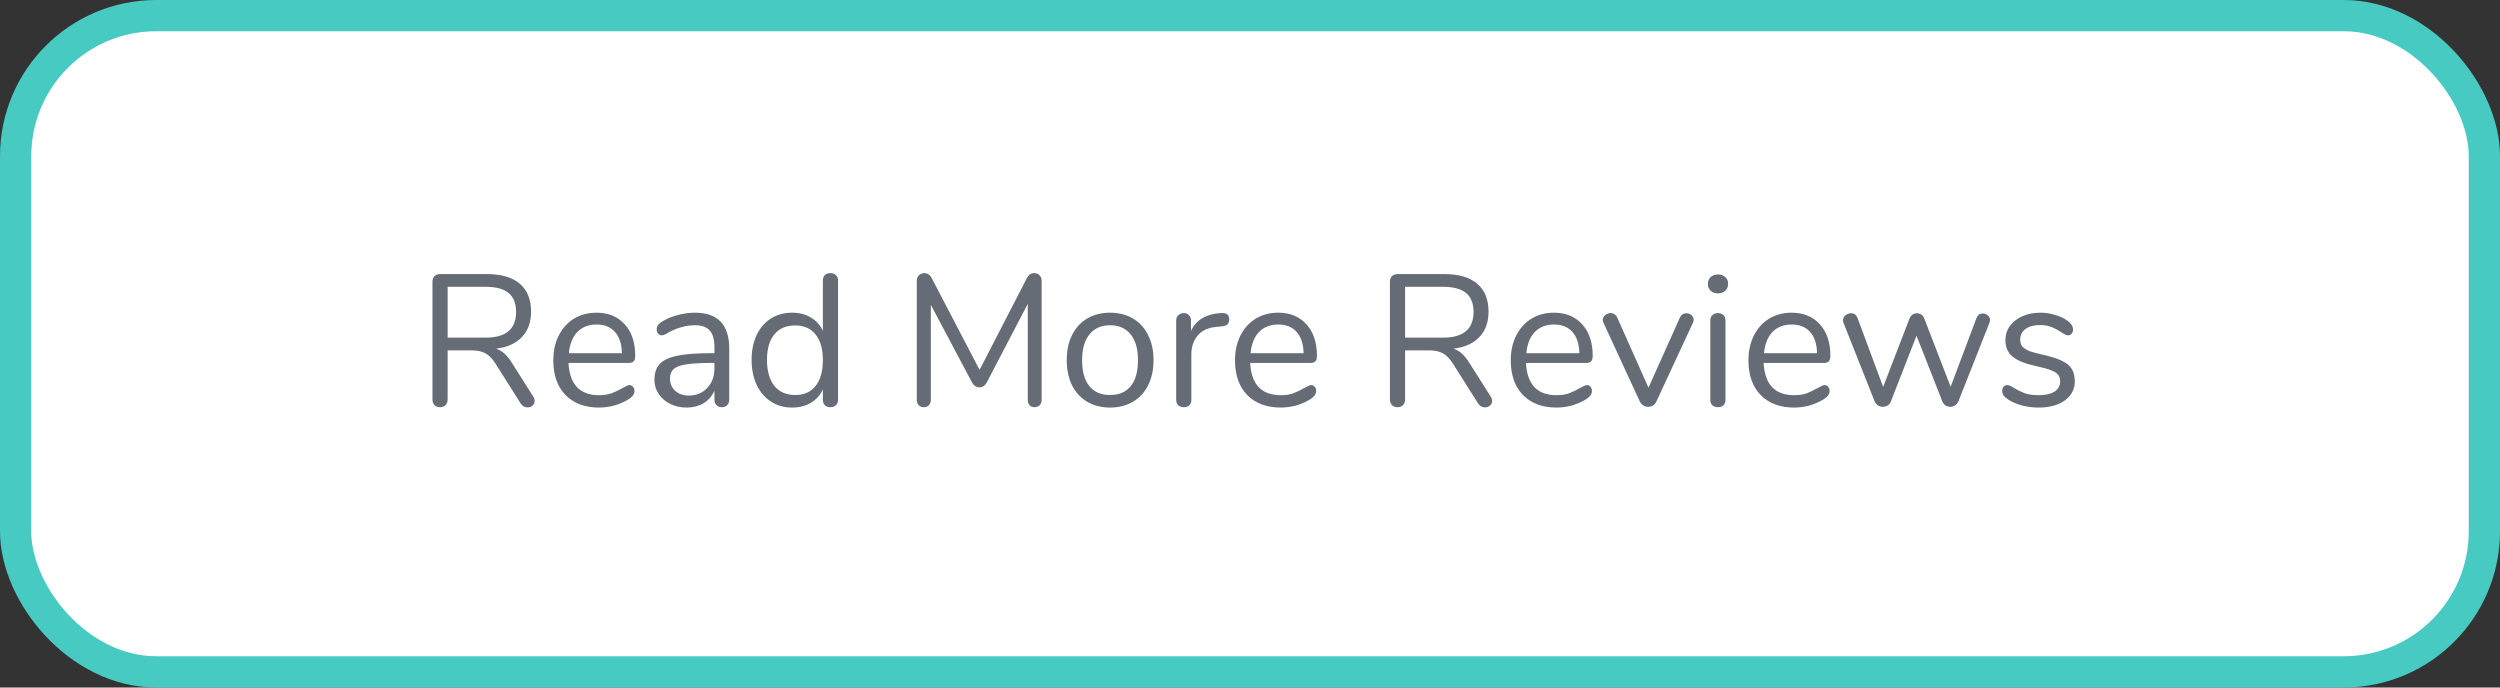 <svg width="160" height="44" viewBox="0 0 160 44" fill="none" xmlns="http://www.w3.org/2000/svg">
<rect x="0" y="0" width="160" height="44" fill="#333333" stroke="none"/>
<rect x="1" y="1" width="158" height="42" rx="9" fill="white" stroke="#47CAC2" stroke-width="2"/>
<path d="M34.133 25.388C34.189 25.476 34.217 25.568 34.217 25.664C34.217 25.784 34.169 25.884 34.073 25.964C33.985 26.036 33.881 26.072 33.761 26.072C33.577 26.072 33.433 25.992 33.329 25.832L31.721 23.288C31.513 22.96 31.297 22.736 31.073 22.616C30.849 22.488 30.545 22.424 30.161 22.424H28.649V25.556C28.649 25.708 28.605 25.832 28.517 25.928C28.429 26.016 28.313 26.06 28.169 26.06C28.017 26.06 27.897 26.016 27.809 25.928C27.721 25.832 27.677 25.708 27.677 25.556V18.02C27.677 17.876 27.721 17.76 27.809 17.672C27.905 17.584 28.029 17.54 28.181 17.54H31.157C32.077 17.54 32.777 17.744 33.257 18.152C33.745 18.56 33.989 19.16 33.989 19.952C33.989 20.624 33.793 21.164 33.401 21.572C33.017 21.98 32.465 22.228 31.745 22.316C31.945 22.38 32.125 22.484 32.285 22.628C32.445 22.772 32.605 22.972 32.765 23.228L34.133 25.388ZM31.073 21.608C31.729 21.608 32.217 21.472 32.537 21.2C32.865 20.928 33.029 20.516 33.029 19.964C33.029 19.42 32.869 19.016 32.549 18.752C32.229 18.488 31.737 18.356 31.073 18.356H28.649V21.608H31.073ZM40.283 24.644C40.371 24.644 40.447 24.68 40.511 24.752C40.575 24.824 40.607 24.916 40.607 25.028C40.607 25.228 40.467 25.412 40.187 25.58C39.899 25.748 39.595 25.876 39.275 25.964C38.955 26.044 38.643 26.084 38.339 26.084C37.435 26.084 36.719 25.816 36.191 25.28C35.671 24.744 35.411 24.004 35.411 23.06C35.411 22.46 35.527 21.932 35.759 21.476C35.991 21.012 36.315 20.652 36.731 20.396C37.155 20.14 37.635 20.012 38.171 20.012C38.931 20.012 39.535 20.26 39.983 20.756C40.431 21.252 40.655 21.924 40.655 22.772C40.655 22.932 40.623 23.048 40.559 23.12C40.495 23.192 40.391 23.228 40.247 23.228H36.383C36.455 24.604 37.107 25.292 38.339 25.292C38.651 25.292 38.919 25.252 39.143 25.172C39.367 25.084 39.607 24.968 39.863 24.824C40.071 24.704 40.211 24.644 40.283 24.644ZM38.183 20.768C37.671 20.768 37.259 20.928 36.947 21.248C36.643 21.568 36.463 22.02 36.407 22.604H39.803C39.787 22.012 39.639 21.56 39.359 21.248C39.079 20.928 38.687 20.768 38.183 20.768ZM44.475 20.012C45.94 20.012 46.672 20.78 46.672 22.316V25.58C46.672 25.724 46.627 25.84 46.539 25.928C46.459 26.016 46.347 26.06 46.203 26.06C46.059 26.06 45.944 26.016 45.855 25.928C45.767 25.84 45.724 25.724 45.724 25.58V25.004C45.572 25.348 45.34 25.616 45.028 25.808C44.715 25.992 44.355 26.084 43.947 26.084C43.572 26.084 43.224 26.008 42.904 25.856C42.592 25.704 42.343 25.492 42.16 25.22C41.975 24.948 41.883 24.648 41.883 24.32C41.883 23.88 41.995 23.54 42.219 23.3C42.444 23.052 42.812 22.876 43.324 22.772C43.836 22.66 44.547 22.604 45.459 22.604H45.724V22.208C45.724 21.728 45.623 21.376 45.423 21.152C45.231 20.928 44.916 20.816 44.475 20.816C43.931 20.816 43.38 20.964 42.819 21.26C42.603 21.396 42.452 21.464 42.364 21.464C42.267 21.464 42.188 21.428 42.123 21.356C42.059 21.284 42.028 21.192 42.028 21.08C42.028 20.968 42.059 20.872 42.123 20.792C42.196 20.704 42.307 20.616 42.459 20.528C42.739 20.368 43.056 20.244 43.407 20.156C43.767 20.06 44.123 20.012 44.475 20.012ZM44.08 25.316C44.559 25.316 44.952 25.156 45.255 24.836C45.568 24.508 45.724 24.088 45.724 23.576V23.228H45.508C44.803 23.228 44.267 23.26 43.9 23.324C43.532 23.38 43.267 23.48 43.108 23.624C42.956 23.76 42.88 23.964 42.88 24.236C42.88 24.548 42.992 24.808 43.215 25.016C43.447 25.216 43.736 25.316 44.08 25.316ZM53.143 17.48C53.295 17.48 53.415 17.524 53.503 17.612C53.591 17.7 53.635 17.812 53.635 17.948V25.58C53.635 25.724 53.591 25.84 53.503 25.928C53.415 26.016 53.295 26.06 53.143 26.06C52.991 26.06 52.871 26.016 52.783 25.928C52.703 25.84 52.663 25.724 52.663 25.58V24.932C52.487 25.3 52.227 25.584 51.883 25.784C51.547 25.984 51.151 26.084 50.695 26.084C50.183 26.084 49.731 25.956 49.339 25.7C48.947 25.444 48.643 25.088 48.427 24.632C48.211 24.168 48.103 23.632 48.103 23.024C48.103 22.424 48.211 21.896 48.427 21.44C48.643 20.984 48.947 20.632 49.339 20.384C49.731 20.136 50.183 20.012 50.695 20.012C51.151 20.012 51.547 20.112 51.883 20.312C52.227 20.512 52.487 20.796 52.663 21.164V17.948C52.663 17.804 52.703 17.692 52.783 17.612C52.871 17.524 52.991 17.48 53.143 17.48ZM50.887 25.28C51.455 25.28 51.891 25.088 52.195 24.704C52.507 24.312 52.663 23.76 52.663 23.048C52.663 22.336 52.507 21.788 52.195 21.404C51.891 21.02 51.455 20.828 50.887 20.828C50.319 20.828 49.875 21.02 49.555 21.404C49.243 21.788 49.087 22.328 49.087 23.024C49.087 23.736 49.243 24.292 49.555 24.692C49.875 25.084 50.319 25.28 50.887 25.28ZM66.185 17.48C66.337 17.48 66.453 17.528 66.533 17.624C66.621 17.712 66.665 17.832 66.665 17.984V25.58C66.665 25.724 66.625 25.84 66.545 25.928C66.465 26.016 66.353 26.06 66.209 26.06C66.065 26.06 65.957 26.016 65.885 25.928C65.813 25.84 65.777 25.724 65.777 25.58V19.448L63.173 24.44C63.061 24.672 62.897 24.788 62.681 24.788C62.473 24.788 62.309 24.672 62.189 24.44L59.573 19.508V25.58C59.573 25.724 59.533 25.84 59.453 25.928C59.381 26.016 59.273 26.06 59.129 26.06C58.985 26.06 58.873 26.016 58.793 25.928C58.713 25.84 58.673 25.724 58.673 25.58V17.984C58.673 17.832 58.717 17.712 58.805 17.624C58.893 17.528 59.013 17.48 59.165 17.48C59.365 17.48 59.525 17.596 59.645 17.828L62.693 23.672L65.705 17.828C65.769 17.7 65.837 17.612 65.909 17.564C65.989 17.508 66.081 17.48 66.185 17.48ZM71.043 26.084C70.491 26.084 70.003 25.96 69.579 25.712C69.163 25.464 68.839 25.112 68.607 24.656C68.383 24.192 68.271 23.656 68.271 23.048C68.271 22.44 68.383 21.908 68.607 21.452C68.839 20.988 69.163 20.632 69.579 20.384C70.003 20.136 70.491 20.012 71.043 20.012C71.595 20.012 72.083 20.136 72.507 20.384C72.931 20.632 73.255 20.988 73.479 21.452C73.711 21.908 73.827 22.44 73.827 23.048C73.827 23.656 73.711 24.192 73.479 24.656C73.255 25.112 72.931 25.464 72.507 25.712C72.083 25.96 71.595 26.084 71.043 26.084ZM71.043 25.28C71.619 25.28 72.059 25.092 72.363 24.716C72.675 24.332 72.831 23.776 72.831 23.048C72.831 22.336 72.675 21.788 72.363 21.404C72.051 21.012 71.611 20.816 71.043 20.816C70.475 20.816 70.035 21.012 69.723 21.404C69.411 21.788 69.255 22.336 69.255 23.048C69.255 23.768 69.407 24.32 69.711 24.704C70.023 25.088 70.467 25.28 71.043 25.28ZM78.167 20.036C78.503 20.012 78.671 20.148 78.671 20.444C78.671 20.572 78.635 20.676 78.563 20.756C78.491 20.828 78.367 20.872 78.191 20.888L77.831 20.924C77.295 20.972 76.895 21.164 76.631 21.5C76.375 21.828 76.247 22.216 76.247 22.664V25.58C76.247 25.74 76.203 25.86 76.115 25.94C76.027 26.02 75.911 26.06 75.767 26.06C75.623 26.06 75.503 26.02 75.407 25.94C75.319 25.852 75.275 25.732 75.275 25.58V20.516C75.275 20.364 75.323 20.248 75.419 20.168C75.515 20.08 75.631 20.036 75.767 20.036C75.895 20.036 76.003 20.08 76.091 20.168C76.179 20.248 76.223 20.36 76.223 20.504V21.176C76.391 20.824 76.627 20.556 76.931 20.372C77.243 20.188 77.599 20.08 77.999 20.048L78.167 20.036ZM83.912 24.644C84 24.644 84.076 24.68 84.14 24.752C84.204 24.824 84.236 24.916 84.236 25.028C84.236 25.228 84.096 25.412 83.816 25.58C83.528 25.748 83.224 25.876 82.904 25.964C82.584 26.044 82.272 26.084 81.968 26.084C81.064 26.084 80.348 25.816 79.82 25.28C79.3 24.744 79.04 24.004 79.04 23.06C79.04 22.46 79.156 21.932 79.388 21.476C79.62 21.012 79.944 20.652 80.36 20.396C80.784 20.14 81.264 20.012 81.8 20.012C82.56 20.012 83.164 20.26 83.612 20.756C84.06 21.252 84.284 21.924 84.284 22.772C84.284 22.932 84.252 23.048 84.188 23.12C84.124 23.192 84.02 23.228 83.876 23.228H80.012C80.084 24.604 80.736 25.292 81.968 25.292C82.28 25.292 82.548 25.252 82.772 25.172C82.996 25.084 83.236 24.968 83.492 24.824C83.7 24.704 83.84 24.644 83.912 24.644ZM81.812 20.768C81.3 20.768 80.888 20.928 80.576 21.248C80.272 21.568 80.092 22.02 80.036 22.604H83.432C83.416 22.012 83.268 21.56 82.988 21.248C82.708 20.928 82.316 20.768 81.812 20.768ZM95.41 25.388C95.466 25.476 95.494 25.568 95.494 25.664C95.494 25.784 95.446 25.884 95.35 25.964C95.262 26.036 95.158 26.072 95.038 26.072C94.854 26.072 94.71 25.992 94.606 25.832L92.998 23.288C92.79 22.96 92.574 22.736 92.35 22.616C92.126 22.488 91.822 22.424 91.438 22.424H89.926V25.556C89.926 25.708 89.882 25.832 89.794 25.928C89.706 26.016 89.59 26.06 89.446 26.06C89.294 26.06 89.174 26.016 89.086 25.928C88.998 25.832 88.954 25.708 88.954 25.556V18.02C88.954 17.876 88.998 17.76 89.086 17.672C89.182 17.584 89.306 17.54 89.458 17.54H92.434C93.354 17.54 94.054 17.744 94.534 18.152C95.022 18.56 95.266 19.16 95.266 19.952C95.266 20.624 95.07 21.164 94.678 21.572C94.294 21.98 93.742 22.228 93.022 22.316C93.222 22.38 93.402 22.484 93.562 22.628C93.722 22.772 93.882 22.972 94.042 23.228L95.41 25.388ZM92.35 21.608C93.006 21.608 93.494 21.472 93.814 21.2C94.142 20.928 94.306 20.516 94.306 19.964C94.306 19.42 94.146 19.016 93.826 18.752C93.506 18.488 93.014 18.356 92.35 18.356H89.926V21.608H92.35ZM101.561 24.644C101.649 24.644 101.725 24.68 101.789 24.752C101.853 24.824 101.885 24.916 101.885 25.028C101.885 25.228 101.745 25.412 101.465 25.58C101.177 25.748 100.873 25.876 100.553 25.964C100.233 26.044 99.921 26.084 99.617 26.084C98.713 26.084 97.997 25.816 97.469 25.28C96.949 24.744 96.689 24.004 96.689 23.06C96.689 22.46 96.805 21.932 97.037 21.476C97.269 21.012 97.593 20.652 98.009 20.396C98.433 20.14 98.913 20.012 99.449 20.012C100.209 20.012 100.813 20.26 101.261 20.756C101.709 21.252 101.933 21.924 101.933 22.772C101.933 22.932 101.901 23.048 101.837 23.12C101.773 23.192 101.669 23.228 101.525 23.228H97.661C97.733 24.604 98.385 25.292 99.617 25.292C99.929 25.292 100.197 25.252 100.421 25.172C100.645 25.084 100.885 24.968 101.141 24.824C101.349 24.704 101.489 24.644 101.561 24.644ZM99.461 20.768C98.949 20.768 98.537 20.928 98.225 21.248C97.921 21.568 97.741 22.02 97.685 22.604H101.081C101.065 22.012 100.917 21.56 100.637 21.248C100.357 20.928 99.965 20.768 99.461 20.768ZM107.507 20.336C107.595 20.144 107.735 20.048 107.927 20.048C108.047 20.048 108.155 20.088 108.251 20.168C108.347 20.248 108.395 20.348 108.395 20.468C108.395 20.54 108.379 20.604 108.347 20.66L106.007 25.7C105.959 25.804 105.887 25.888 105.791 25.952C105.695 26.008 105.591 26.036 105.479 26.036C105.375 26.036 105.275 26.008 105.179 25.952C105.083 25.888 105.007 25.804 104.951 25.7L102.623 20.66C102.591 20.604 102.575 20.544 102.575 20.48C102.575 20.36 102.627 20.256 102.731 20.168C102.843 20.08 102.963 20.036 103.091 20.036C103.171 20.036 103.247 20.06 103.319 20.108C103.399 20.156 103.459 20.224 103.499 20.312L105.503 24.812L107.507 20.336ZM109.951 26.06C109.807 26.06 109.687 26.02 109.591 25.94C109.503 25.852 109.459 25.732 109.459 25.58V20.516C109.459 20.364 109.503 20.248 109.591 20.168C109.687 20.08 109.807 20.036 109.951 20.036C110.095 20.036 110.211 20.08 110.299 20.168C110.387 20.248 110.431 20.364 110.431 20.516V25.58C110.431 25.74 110.387 25.86 110.299 25.94C110.211 26.02 110.095 26.06 109.951 26.06ZM109.951 18.776C109.759 18.776 109.603 18.72 109.483 18.608C109.363 18.496 109.303 18.348 109.303 18.164C109.303 17.988 109.363 17.844 109.483 17.732C109.603 17.62 109.759 17.564 109.951 17.564C110.143 17.564 110.299 17.62 110.419 17.732C110.539 17.844 110.599 17.988 110.599 18.164C110.599 18.348 110.539 18.496 110.419 18.608C110.299 18.72 110.143 18.776 109.951 18.776ZM116.772 24.644C116.86 24.644 116.936 24.68 117 24.752C117.064 24.824 117.096 24.916 117.096 25.028C117.096 25.228 116.956 25.412 116.676 25.58C116.388 25.748 116.084 25.876 115.764 25.964C115.444 26.044 115.132 26.084 114.828 26.084C113.924 26.084 113.208 25.816 112.68 25.28C112.16 24.744 111.9 24.004 111.9 23.06C111.9 22.46 112.016 21.932 112.248 21.476C112.48 21.012 112.804 20.652 113.22 20.396C113.644 20.14 114.124 20.012 114.66 20.012C115.42 20.012 116.024 20.26 116.472 20.756C116.92 21.252 117.144 21.924 117.144 22.772C117.144 22.932 117.112 23.048 117.048 23.12C116.984 23.192 116.88 23.228 116.736 23.228H112.872C112.944 24.604 113.596 25.292 114.828 25.292C115.14 25.292 115.408 25.252 115.632 25.172C115.856 25.084 116.096 24.968 116.352 24.824C116.56 24.704 116.7 24.644 116.772 24.644ZM114.672 20.768C114.16 20.768 113.748 20.928 113.436 21.248C113.132 21.568 112.952 22.02 112.896 22.604H116.292C116.276 22.012 116.128 21.56 115.848 21.248C115.568 20.928 115.176 20.768 114.672 20.768ZM126.497 20.348C126.577 20.156 126.709 20.06 126.893 20.06C127.013 20.06 127.121 20.1 127.217 20.18C127.313 20.26 127.361 20.36 127.361 20.48C127.361 20.536 127.349 20.596 127.325 20.66L125.333 25.7C125.285 25.804 125.213 25.888 125.117 25.952C125.029 26.008 124.929 26.036 124.817 26.036C124.713 26.036 124.613 26.008 124.517 25.952C124.429 25.888 124.361 25.804 124.313 25.7L122.657 21.488L121.013 25.7C120.973 25.804 120.905 25.888 120.809 25.952C120.713 26.008 120.609 26.036 120.497 26.036C120.393 26.036 120.293 26.008 120.197 25.952C120.101 25.888 120.029 25.804 119.981 25.7L117.989 20.672C117.965 20.608 117.953 20.552 117.953 20.504C117.953 20.376 118.005 20.268 118.109 20.18C118.221 20.092 118.341 20.048 118.469 20.048C118.661 20.048 118.797 20.144 118.877 20.336L120.521 24.764L122.213 20.372C122.261 20.268 122.325 20.188 122.405 20.132C122.493 20.076 122.585 20.048 122.681 20.048C122.785 20.048 122.877 20.076 122.957 20.132C123.045 20.188 123.109 20.268 123.149 20.372L124.841 24.752L126.497 20.348ZM130.47 26.084C130.102 26.084 129.75 26.04 129.414 25.952C129.086 25.864 128.794 25.74 128.538 25.58C128.394 25.484 128.29 25.396 128.226 25.316C128.17 25.228 128.142 25.124 128.142 25.004C128.142 24.9 128.17 24.816 128.226 24.752C128.29 24.68 128.37 24.644 128.466 24.644C128.562 24.644 128.702 24.704 128.886 24.824C129.126 24.968 129.362 25.084 129.594 25.172C129.834 25.252 130.13 25.292 130.482 25.292C130.914 25.292 131.25 25.216 131.49 25.064C131.73 24.912 131.85 24.692 131.85 24.404C131.85 24.228 131.806 24.088 131.718 23.984C131.63 23.872 131.478 23.776 131.262 23.696C131.046 23.608 130.73 23.52 130.314 23.432C129.61 23.28 129.106 23.076 128.802 22.82C128.498 22.564 128.346 22.216 128.346 21.776C128.346 21.432 128.442 21.128 128.634 20.864C128.826 20.6 129.09 20.392 129.426 20.24C129.77 20.088 130.158 20.012 130.59 20.012C130.902 20.012 131.202 20.056 131.49 20.144C131.786 20.224 132.046 20.34 132.27 20.492C132.542 20.684 132.678 20.884 132.678 21.092C132.678 21.196 132.646 21.284 132.582 21.356C132.518 21.428 132.442 21.464 132.354 21.464C132.258 21.464 132.114 21.396 131.922 21.26C131.698 21.116 131.486 21.004 131.286 20.924C131.086 20.844 130.838 20.804 130.542 20.804C130.166 20.804 129.862 20.888 129.63 21.056C129.406 21.224 129.294 21.448 129.294 21.728C129.294 21.904 129.334 22.048 129.414 22.16C129.502 22.264 129.642 22.36 129.834 22.448C130.034 22.528 130.318 22.608 130.686 22.688C131.23 22.808 131.65 22.94 131.946 23.084C132.25 23.228 132.466 23.404 132.594 23.612C132.722 23.82 132.786 24.084 132.786 24.404C132.786 24.908 132.574 25.316 132.15 25.628C131.726 25.932 131.166 26.084 130.47 26.084Z" fill="#666C76"/>
</svg>
